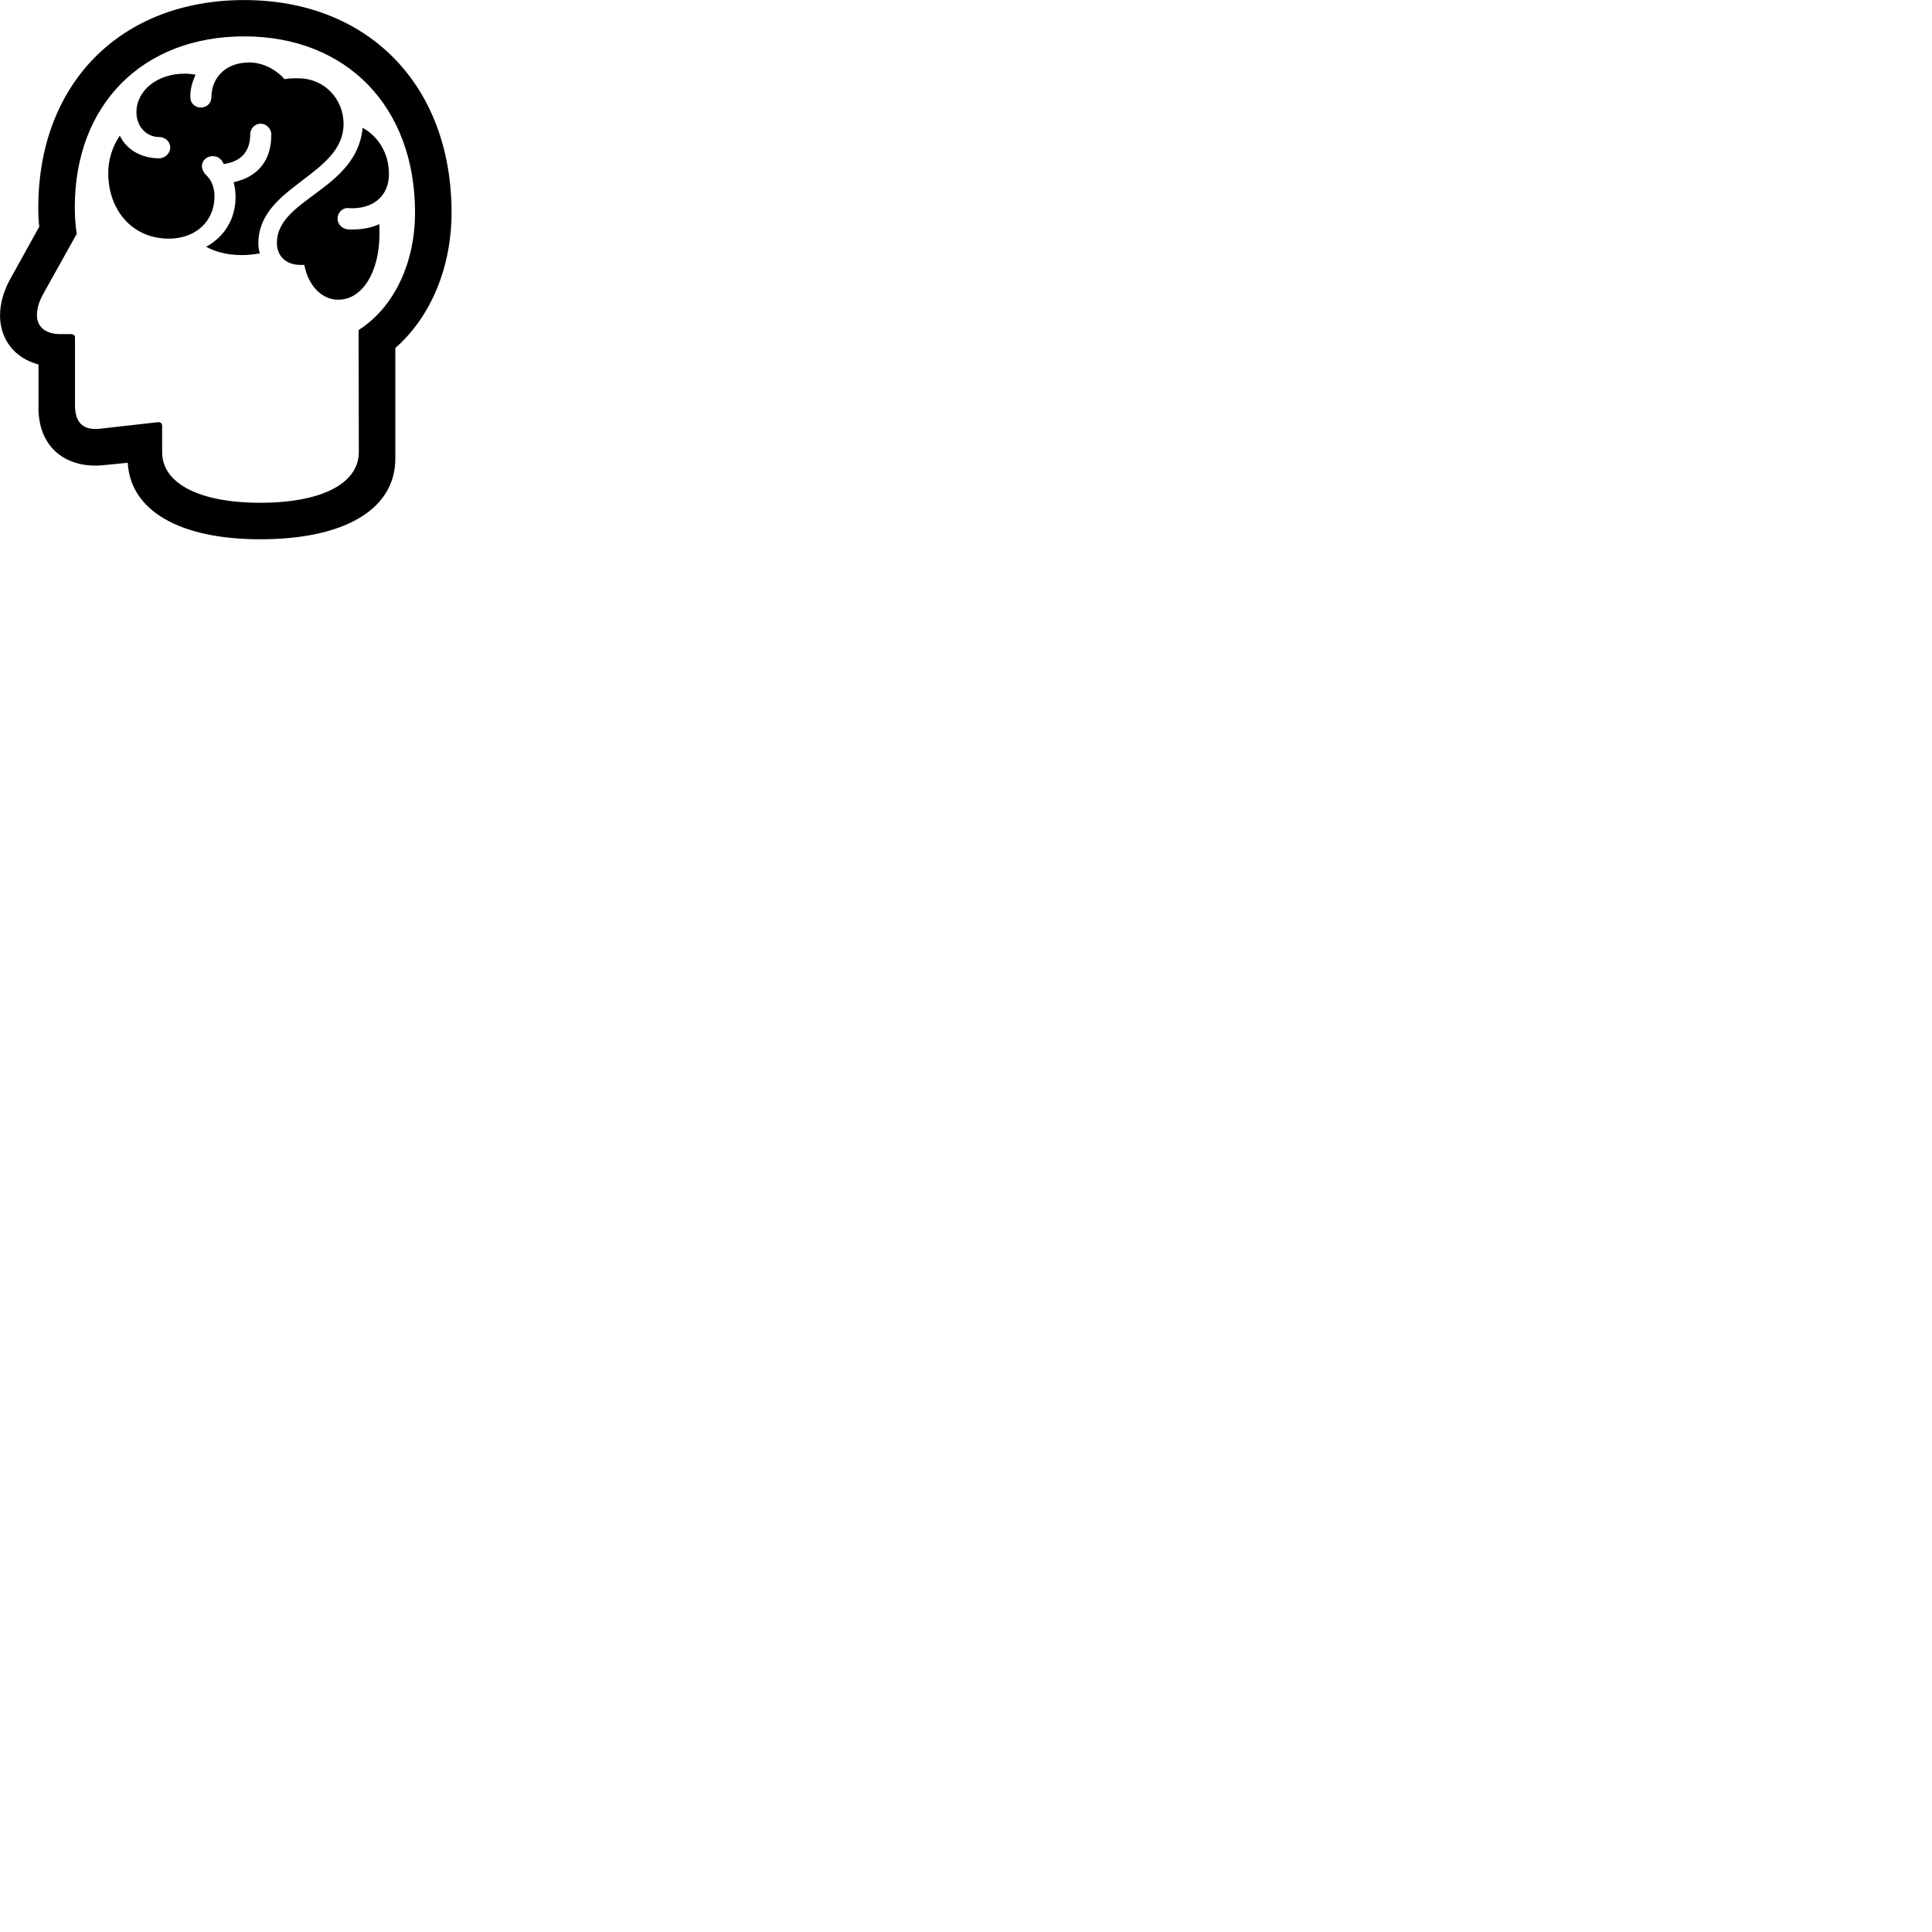 
        <svg xmlns="http://www.w3.org/2000/svg" viewBox="0 0 100 100">
            <path d="M13.472 27.913C17.802 27.913 20.462 26.383 20.462 23.733V18.013C22.302 16.403 23.372 13.823 23.372 11.003C23.372 4.403 19.052 0.003 12.642 0.003C6.262 0.003 1.982 4.303 1.982 10.753C1.982 11.123 1.992 11.423 2.032 11.733L0.602 14.313C0.192 15.013 0.002 15.703 0.002 16.333C0.002 17.543 0.742 18.543 1.992 18.863V21.113C1.992 23.223 3.492 24.283 5.402 24.073L6.612 23.953C6.752 26.453 9.332 27.913 13.472 27.913ZM13.472 26.023C10.312 26.023 8.392 25.023 8.392 23.403V22.063C8.392 21.903 8.312 21.843 8.172 21.853L5.152 22.193C4.332 22.273 3.882 21.913 3.882 20.973V17.473C3.882 17.363 3.812 17.293 3.652 17.293H3.122C2.352 17.293 1.912 16.913 1.912 16.313C1.912 15.993 2.012 15.623 2.222 15.243L3.972 12.103C3.902 11.653 3.872 11.193 3.872 10.723C3.872 5.423 7.372 1.883 12.642 1.883C17.942 1.883 21.482 5.523 21.482 11.003C21.482 13.633 20.382 15.923 18.562 17.083L18.572 23.403C18.572 25.023 16.652 26.023 13.472 26.023ZM8.742 12.353C10.122 12.353 11.102 11.453 11.102 10.173C11.102 9.723 10.962 9.363 10.722 9.113C10.522 8.933 10.452 8.743 10.452 8.593C10.452 8.313 10.702 8.083 11.002 8.083C11.122 8.083 11.302 8.113 11.412 8.243C11.482 8.293 11.552 8.423 11.582 8.493C12.492 8.363 12.952 7.823 12.952 6.953C12.952 6.643 13.192 6.403 13.492 6.403C13.782 6.403 14.042 6.653 14.042 6.953C14.052 8.293 13.372 9.143 12.092 9.433C12.162 9.683 12.192 9.933 12.192 10.193C12.192 11.343 11.612 12.253 10.672 12.773C11.202 13.063 11.832 13.203 12.512 13.203C12.822 13.203 13.142 13.173 13.452 13.113C13.392 12.953 13.372 12.773 13.372 12.593C13.372 9.623 17.782 9.093 17.782 6.413C17.782 5.083 16.742 4.053 15.462 4.053C14.992 4.053 14.862 4.063 14.732 4.103C14.252 3.553 13.552 3.233 12.902 3.233C11.762 3.233 10.962 3.933 10.942 5.013C10.942 5.343 10.712 5.563 10.392 5.563C10.062 5.563 9.832 5.313 9.852 4.983C9.852 4.503 9.992 4.173 10.122 3.863C9.922 3.833 9.742 3.813 9.552 3.813C8.142 3.813 7.062 4.683 7.062 5.813C7.062 6.543 7.572 7.093 8.242 7.093C8.552 7.093 8.812 7.333 8.812 7.633C8.812 7.933 8.542 8.193 8.242 8.193C7.292 8.193 6.542 7.733 6.202 7.023C5.812 7.593 5.602 8.273 5.602 8.953C5.602 10.873 6.842 12.353 8.742 12.353ZM17.512 15.513C18.752 15.513 19.642 14.083 19.642 12.103C19.642 11.953 19.642 11.773 19.632 11.603C19.172 11.813 18.622 11.903 18.002 11.873C17.692 11.833 17.472 11.603 17.472 11.313C17.472 11.003 17.732 10.743 18.022 10.773C19.302 10.853 20.132 10.153 20.132 9.013C20.132 7.973 19.622 7.093 18.772 6.613C18.462 9.843 14.332 10.273 14.332 12.573C14.332 13.243 14.792 13.713 15.562 13.713H15.752C15.952 14.773 16.642 15.513 17.512 15.513Z" />
        </svg>
    